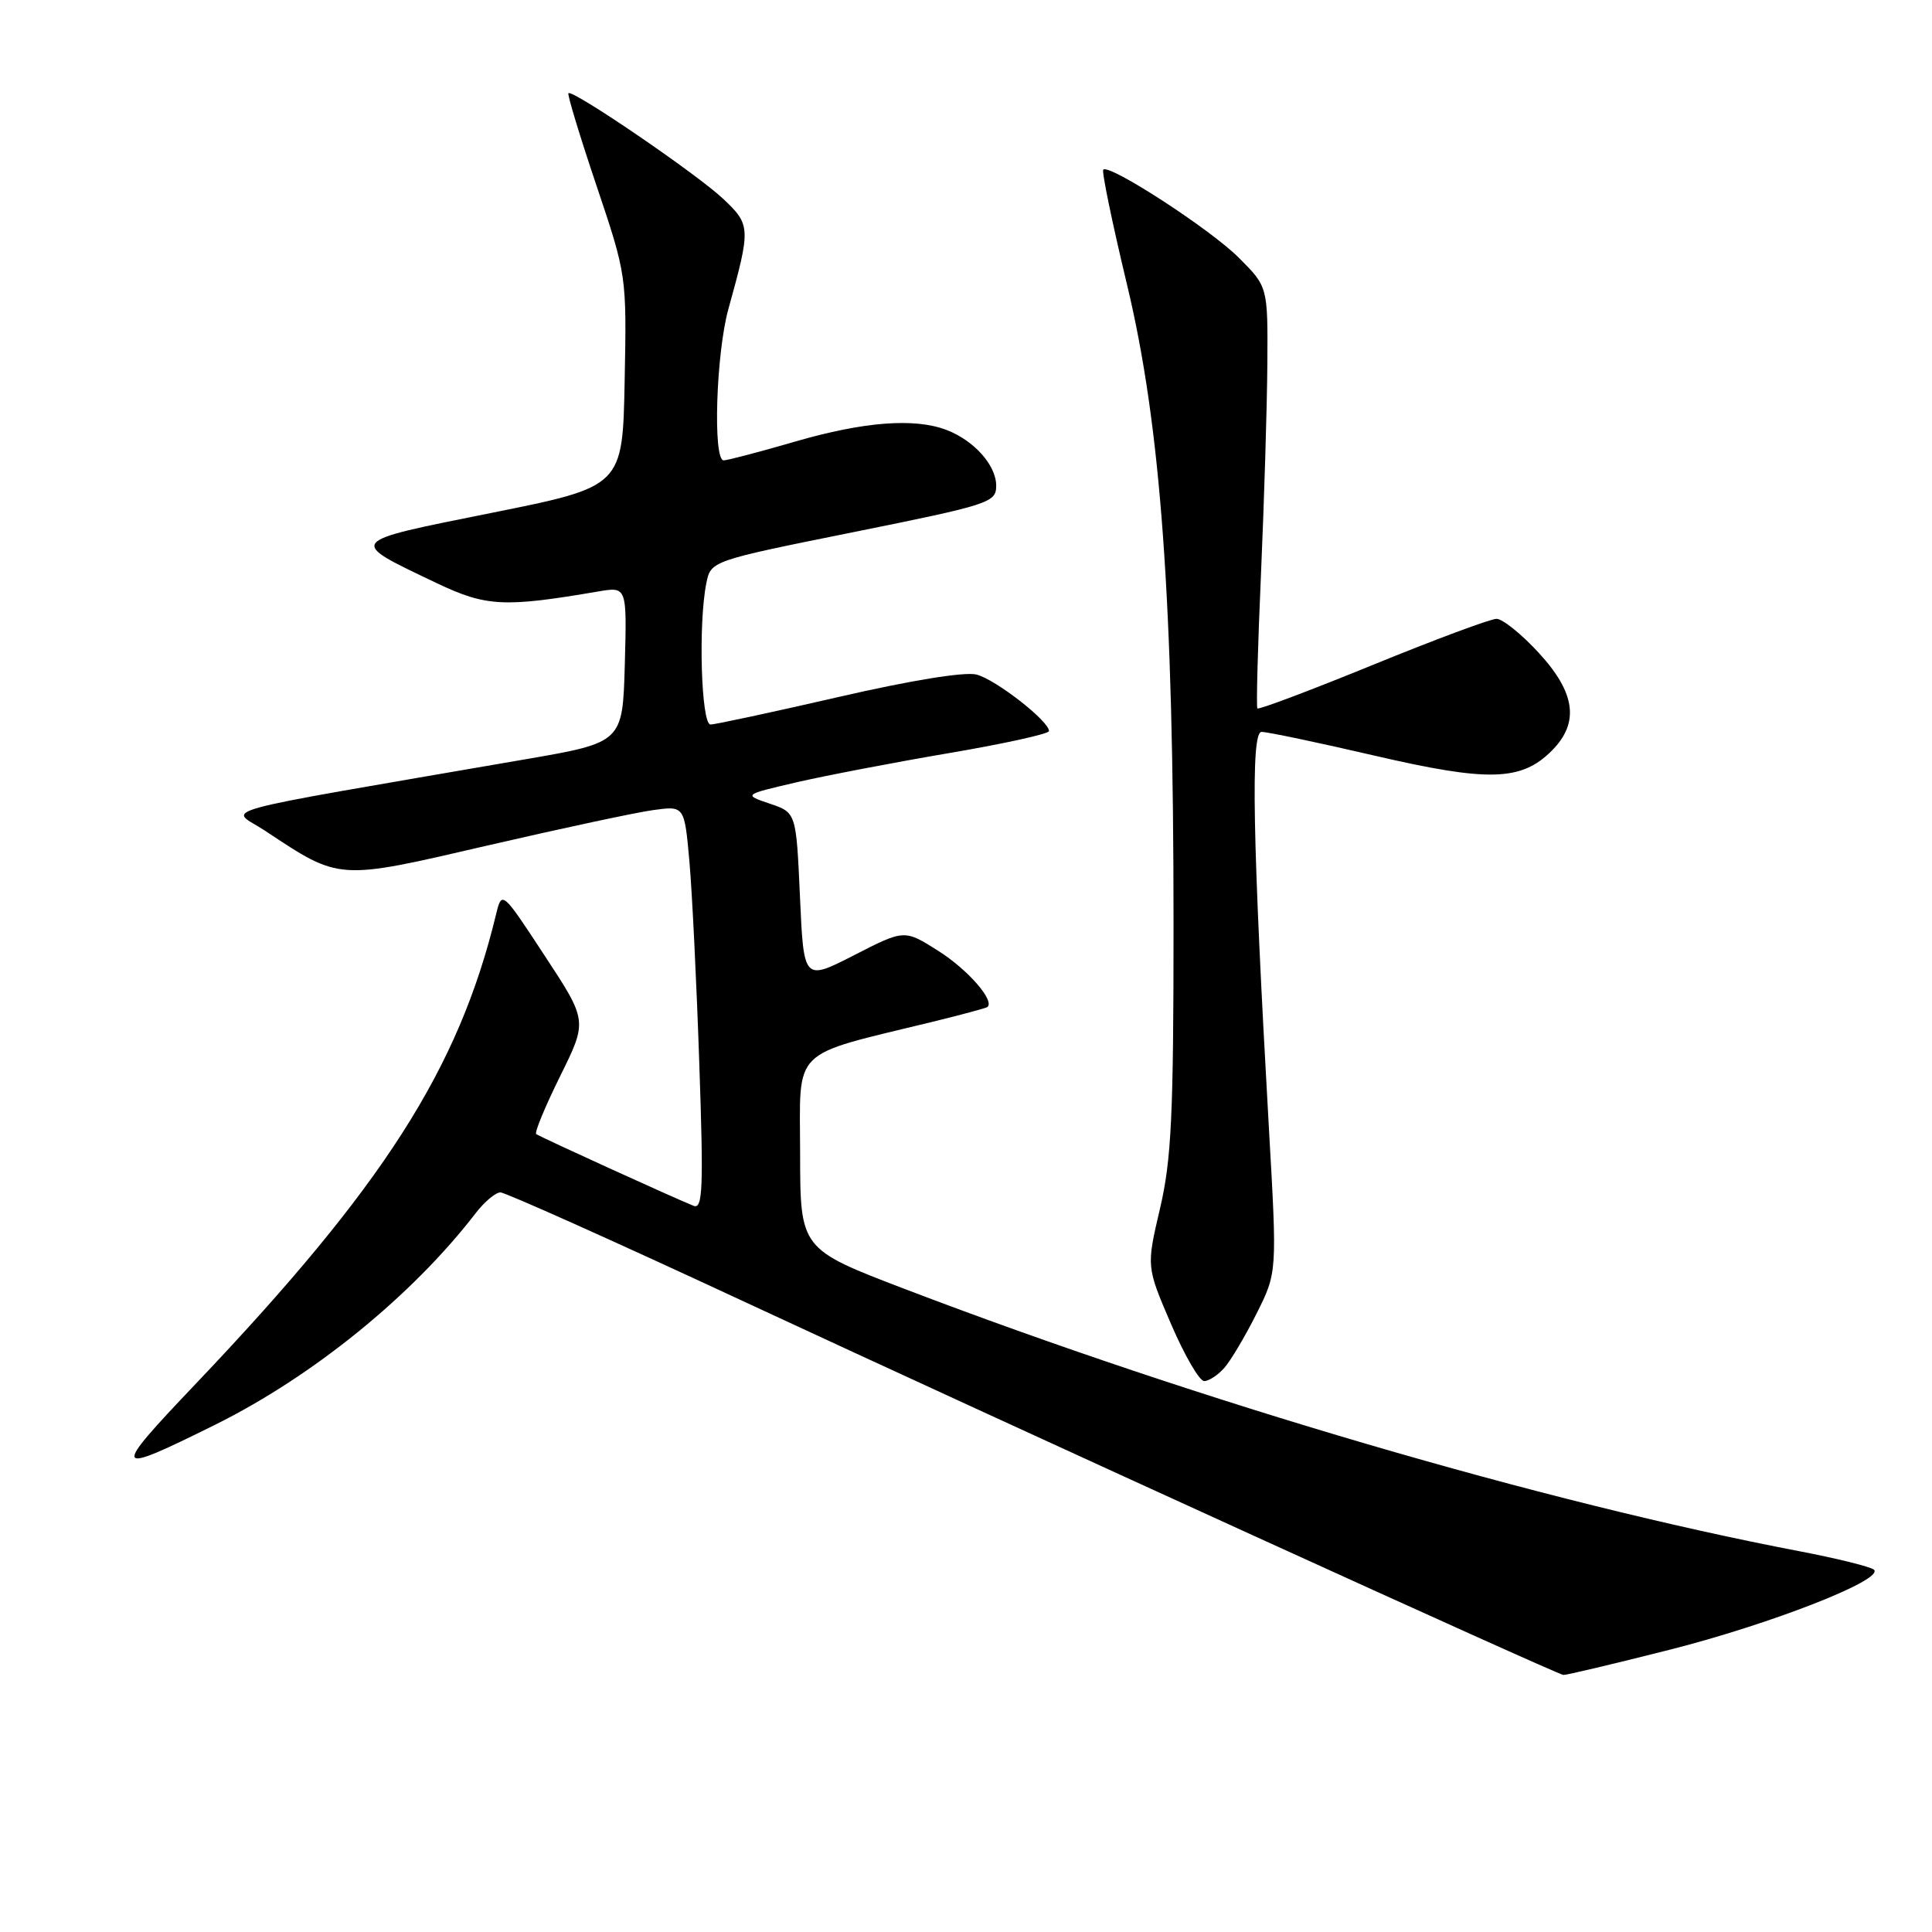 <?xml version="1.0" encoding="UTF-8" standalone="no"?>
<!DOCTYPE svg PUBLIC "-//W3C//DTD SVG 1.1//EN" "http://www.w3.org/Graphics/SVG/1.1/DTD/svg11.dtd" >
<svg xmlns="http://www.w3.org/2000/svg" xmlns:xlink="http://www.w3.org/1999/xlink" version="1.1" viewBox="0 0 256 256">
 <g >
 <path fill="currentColor"
d=" M 221.16 218.62 C 234.64 215.21 249.76 209.29 248.30 207.99 C 247.86 207.60 243.45 206.51 238.50 205.56 C 204.50 199.06 158.92 185.70 119.92 170.81 C 106.03 165.50 106.03 165.50 106.02 152.82 C 106.00 138.61 104.57 140.03 123.50 135.41 C 127.35 134.47 130.65 133.58 130.83 133.44 C 131.86 132.62 128.25 128.48 124.35 126.01 C 119.84 123.15 119.84 123.15 113.17 126.57 C 106.50 129.98 106.50 129.98 106.00 118.83 C 105.50 107.67 105.50 107.67 102.00 106.49 C 98.50 105.30 98.50 105.30 105.50 103.67 C 109.35 102.78 118.46 101.03 125.75 99.79 C 133.04 98.55 139.00 97.24 139.00 96.87 C 139.00 95.54 131.90 90.01 129.38 89.38 C 127.81 88.99 120.62 90.16 111.05 92.37 C 102.38 94.36 94.78 96.00 94.15 96.00 C 92.91 96.00 92.51 82.68 93.59 77.29 C 94.19 74.32 94.19 74.32 113.09 70.51 C 131.18 66.86 132.00 66.59 132.00 64.35 C 132.00 61.64 129.05 58.35 125.39 56.96 C 121.18 55.36 114.47 55.87 105.40 58.50 C 100.66 59.88 96.38 61.00 95.89 61.00 C 94.44 61.00 94.88 46.88 96.51 40.97 C 99.50 30.19 99.48 29.80 95.83 26.35 C 92.40 23.10 75.86 11.81 75.32 12.35 C 75.15 12.51 76.82 18.01 79.03 24.57 C 83.04 36.50 83.04 36.50 82.77 50.49 C 82.50 64.47 82.50 64.47 65.18 67.95 C 45.74 71.86 45.96 71.58 57.83 77.25 C 64.43 80.39 66.76 80.51 79.29 78.37 C 83.07 77.73 83.07 77.73 82.79 88.06 C 82.50 98.39 82.50 98.39 69.50 100.63 C 26.47 108.06 30.43 106.98 35.08 110.05 C 45.12 116.70 44.61 116.67 64.57 112.04 C 74.38 109.77 84.28 107.65 86.55 107.34 C 90.69 106.77 90.69 106.77 91.35 114.14 C 91.71 118.19 92.30 130.24 92.66 140.92 C 93.23 157.44 93.12 160.26 91.91 159.78 C 89.51 158.83 71.53 150.64 71.05 150.27 C 70.80 150.08 72.23 146.63 74.22 142.60 C 77.85 135.27 77.85 135.27 72.17 126.63 C 66.50 117.98 66.50 117.98 65.71 121.24 C 60.75 141.68 50.79 157.23 25.91 183.39 C 14.64 195.24 14.80 195.58 28.50 188.79 C 41.48 182.35 54.62 171.68 63.03 160.75 C 64.19 159.24 65.67 158.00 66.31 158.00 C 66.95 158.00 81.20 164.38 97.99 172.19 C 134.62 189.22 206.23 221.85 207.16 221.94 C 207.52 221.97 213.82 220.48 221.16 218.62 Z  M 162.23 181.25 C 163.08 180.29 165.00 177.05 166.50 174.06 C 169.23 168.61 169.23 168.61 168.14 149.56 C 165.97 111.32 165.70 97.00 167.16 96.98 C 167.90 96.97 174.62 98.38 182.11 100.12 C 197.23 103.63 201.58 103.51 205.61 99.48 C 209.31 95.78 208.78 91.80 203.87 86.48 C 201.60 84.01 199.09 82.00 198.30 82.00 C 197.50 82.00 190.11 84.75 181.87 88.12 C 173.64 91.48 166.77 94.07 166.61 93.87 C 166.45 93.67 166.66 85.62 167.09 76.00 C 167.51 66.38 167.89 53.89 167.93 48.25 C 168.00 38.00 168.00 38.00 164.14 34.14 C 160.37 30.37 146.99 21.68 146.19 22.48 C 145.96 22.70 147.38 29.55 149.33 37.69 C 153.82 56.40 155.50 79.57 155.50 122.50 C 155.50 147.88 155.22 153.68 153.70 160.17 C 151.90 167.84 151.90 167.84 155.16 175.42 C 156.95 179.59 158.93 183.00 159.56 183.00 C 160.18 183.00 161.38 182.21 162.23 181.25 Z "/>
</g>
</svg>